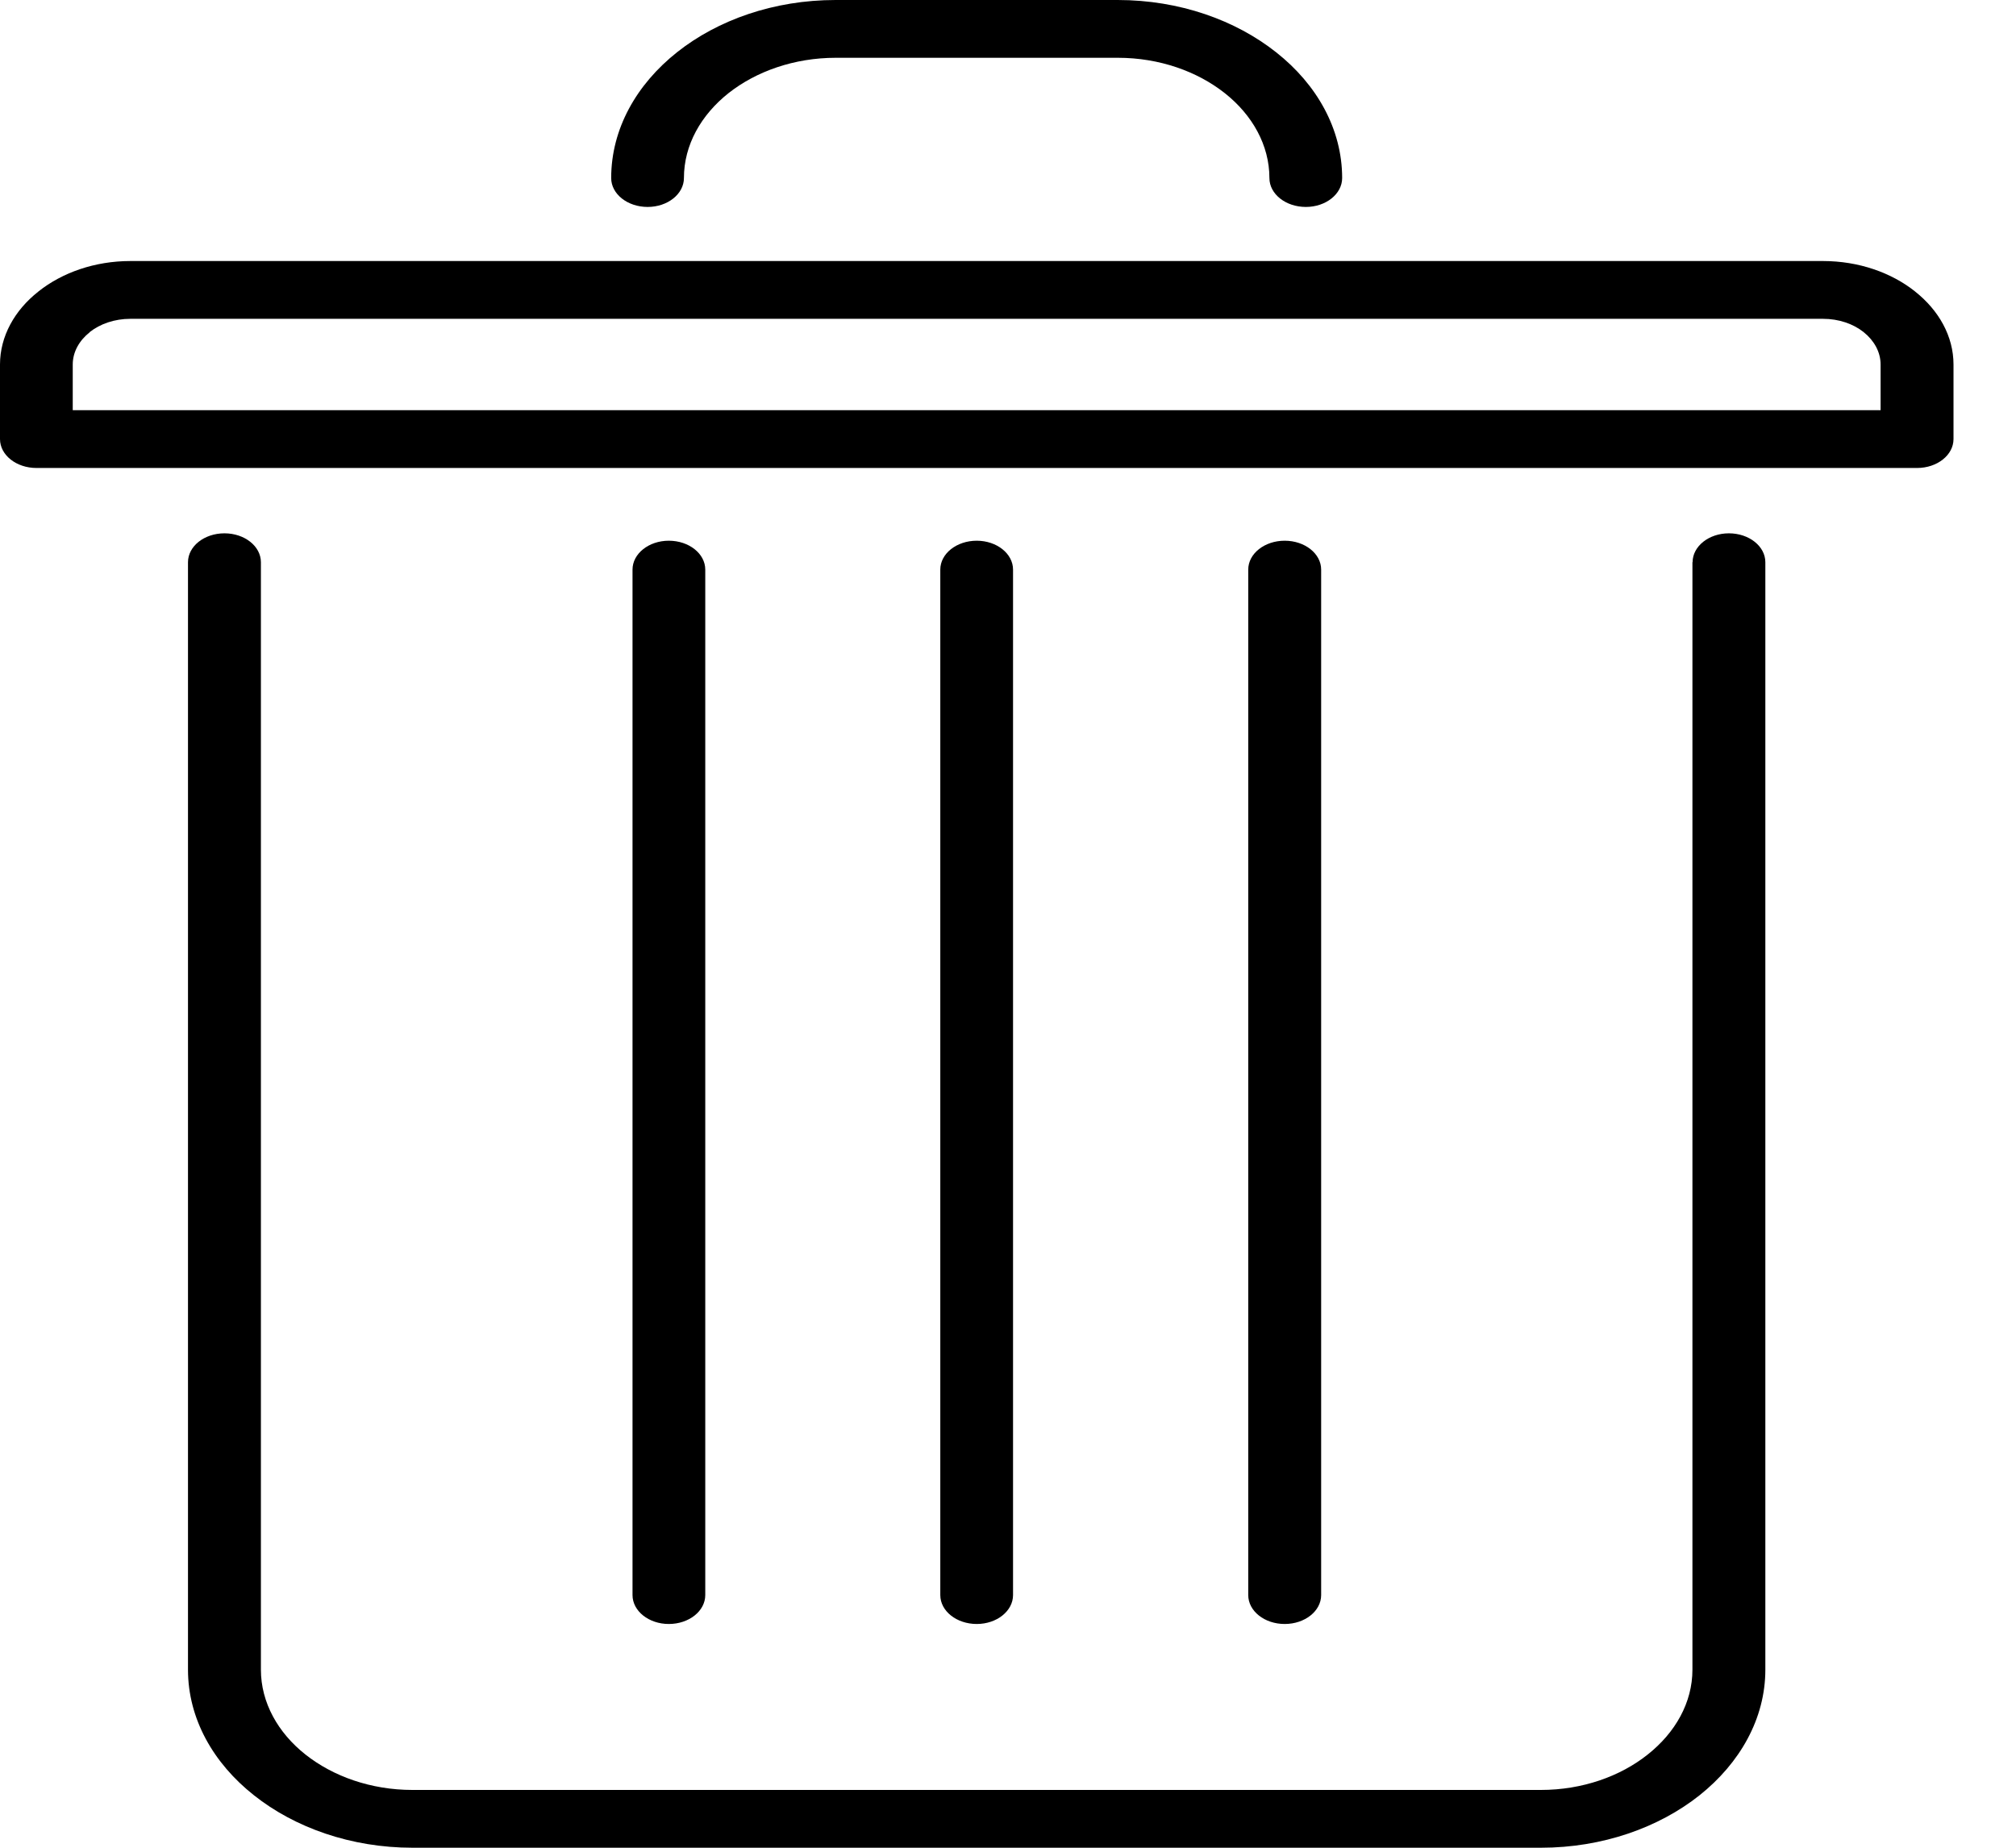 
<svg width="12" height="11" viewBox="0 0 12 11" fill="none" xmlns="http://www.w3.org/2000/svg">
<path d="M10.075 3.347C10.075 3.252 10.172 3.175 10.291 3.175C10.411 3.175 10.508 3.252 10.508 3.347V9.94C10.508 10.231 10.357 10.496 10.116 10.688C9.874 10.88 9.539 11 9.172 11H2.456C2.089 11 1.754 10.88 1.512 10.688C1.27 10.497 1.119 10.232 1.119 9.94V3.347C1.119 3.252 1.216 3.175 1.336 3.175C1.456 3.175 1.553 3.252 1.553 3.347V9.94C1.553 10.136 1.655 10.316 1.818 10.445C1.982 10.575 2.208 10.656 2.455 10.656H9.172C9.419 10.656 9.645 10.575 9.808 10.445C9.972 10.315 10.074 10.136 10.074 9.94V3.347H10.075Z" fill="black"/>
<path d="M4.198 9.496C4.198 9.591 4.101 9.668 3.981 9.668C3.862 9.668 3.765 9.591 3.765 9.496V3.391C3.765 3.296 3.862 3.219 3.981 3.219C4.101 3.219 4.198 3.296 4.198 3.391V9.496Z" fill="black"/>
<path d="M6.03 9.496C6.03 9.591 5.933 9.668 5.814 9.668C5.694 9.668 5.597 9.591 5.597 9.496V3.391C5.597 3.296 5.694 3.219 5.814 3.219C5.933 3.219 6.03 3.296 6.03 3.391V9.496Z" fill="black"/>
<path d="M7.864 9.496C7.864 9.591 7.767 9.668 7.647 9.668C7.527 9.668 7.43 9.591 7.43 9.496V3.391C7.43 3.296 7.527 3.219 7.647 3.219C7.767 3.219 7.864 3.296 7.864 3.391V9.496Z" fill="black"/>
<path d="M4.071 1.06C4.071 1.155 3.974 1.232 3.855 1.232C3.735 1.232 3.638 1.155 3.638 1.06C3.638 0.768 3.788 0.503 4.03 0.311C4.272 0.119 4.606 0 4.974 0H6.653C7.021 0 7.355 0.12 7.597 0.312C7.839 0.503 7.989 0.769 7.989 1.06C7.989 1.155 7.892 1.232 7.773 1.232C7.653 1.232 7.556 1.155 7.556 1.06C7.556 0.864 7.454 0.684 7.291 0.555C7.127 0.425 6.901 0.344 6.654 0.344H4.975C4.727 0.344 4.501 0.425 4.337 0.554C4.173 0.684 4.071 0.863 4.071 1.06Z" fill="black"/>
<path d="M0.776 1.554H10.851C11.064 1.554 11.258 1.623 11.399 1.735L11.4 1.736C11.54 1.847 11.628 2.001 11.628 2.17V2.614C11.628 2.709 11.531 2.786 11.411 2.786H11.405H0.217C0.097 2.786 0 2.709 0 2.614V2.61V2.17C0 2.002 0.087 1.847 0.228 1.736L0.229 1.735C0.37 1.623 0.564 1.554 0.776 1.554ZM10.851 1.898H0.776C0.682 1.898 0.596 1.928 0.534 1.977L0.534 1.978C0.472 2.027 0.433 2.095 0.433 2.17V2.442H11.194V2.17C11.194 2.095 11.155 2.027 11.094 1.978L11.093 1.977C11.031 1.928 10.946 1.898 10.851 1.898Z" fill="black"/>
</svg>
